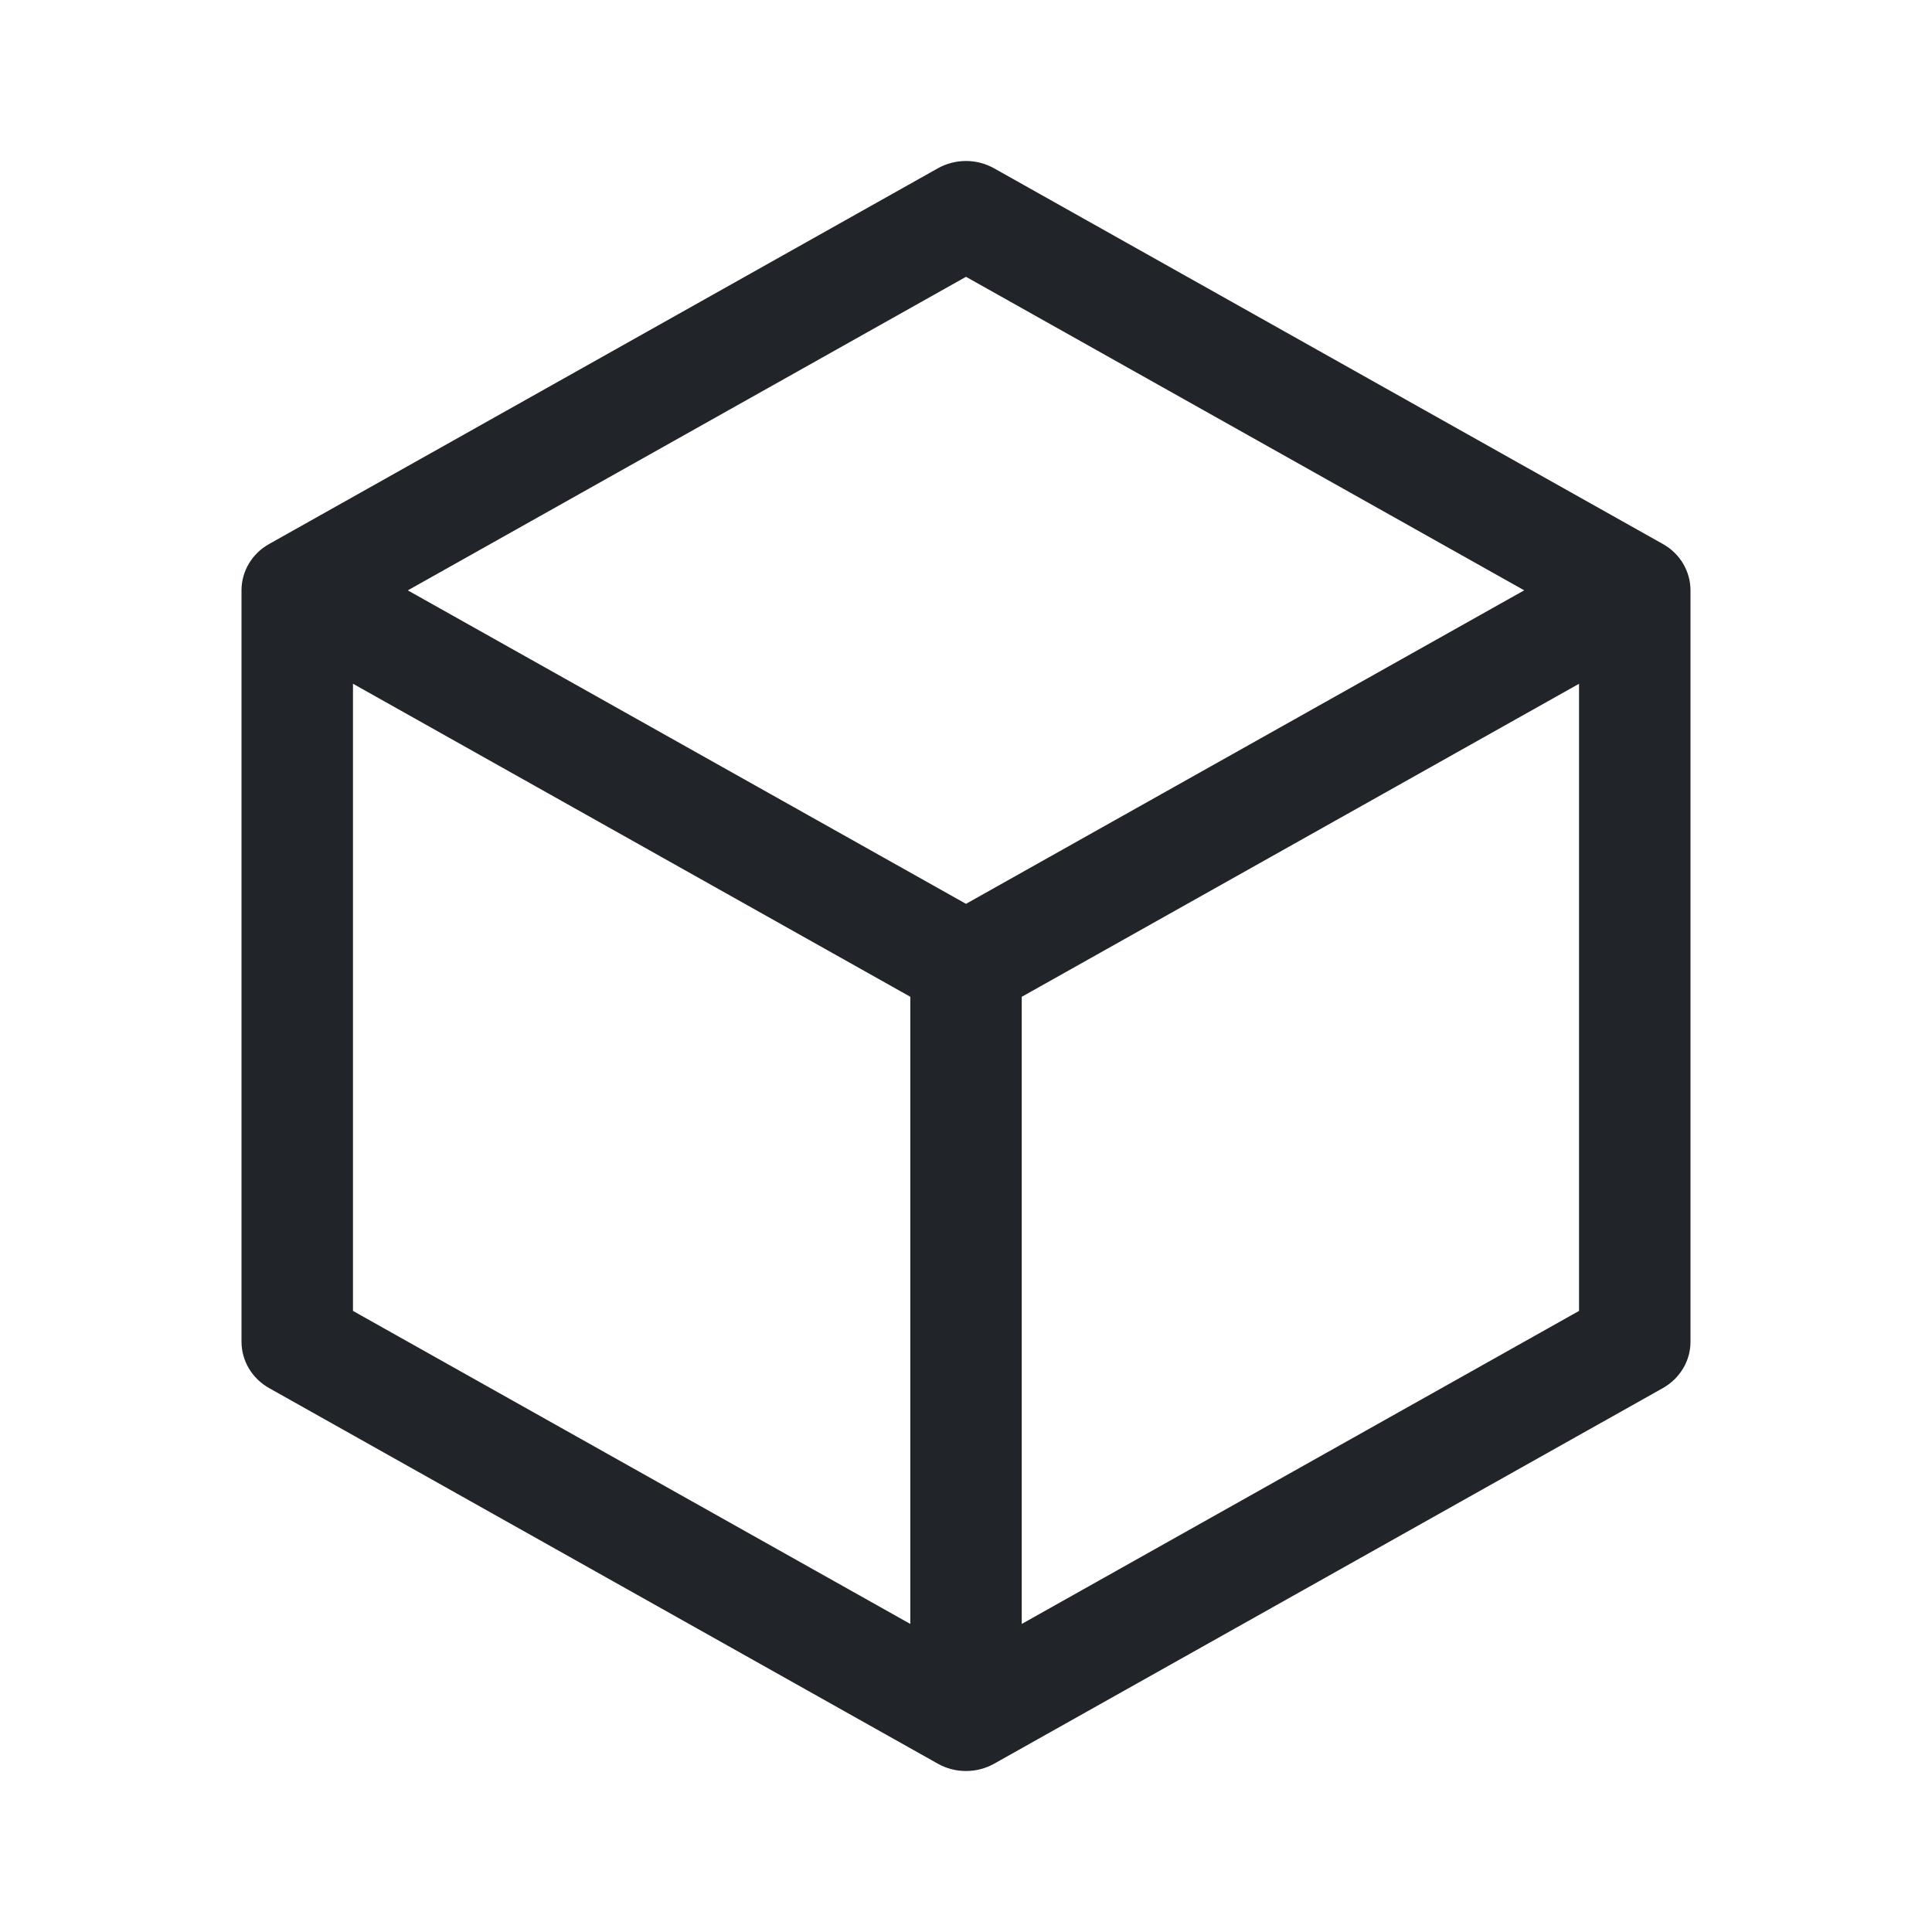 <?xml version="1.0" encoding="utf-8"?>
<!-- Generator: Adobe Illustrator 15.1.0, SVG Export Plug-In . SVG Version: 6.00 Build 0)  -->
<!DOCTYPE svg PUBLIC "-//W3C//DTD SVG 1.1//EN" "http://www.w3.org/Graphics/SVG/1.1/DTD/svg11.dtd">
<svg version="1.1" id="Layer_1" xmlns="http://www.w3.org/2000/svg" xmlns:xlink="http://www.w3.org/1999/xlink" x="0px" y="0px"
	 width="40px" height="40px" viewBox="0 0 40 40" enable-background="new 0 0 40 40" xml:space="preserve">
<path fill="#212529" d="M34.428,11.263L20.582,3.485C20.405,3.386,20.205,3.333,20,3.333s-0.405,0.052-0.582,0.151L5.572,11.263
	C5.398,11.36,5.253,11.5,5.153,11.669C5.053,11.837,5,12.028,5,12.223v15.555c0,0.195,0.053,0.385,0.153,0.554
	c0.1,0.169,0.245,0.309,0.419,0.407l13.846,7.777c0.177,0.1,0.377,0.151,0.582,0.151s0.405-0.052,0.582-0.151l13.846-7.777
	c0.174-0.099,0.318-0.238,0.419-0.407S35,27.973,35,27.777V12.223c0-0.194-0.053-0.385-0.153-0.554S34.602,11.36,34.428,11.263z
	 M20,5.731l11.557,6.491L20,18.713L8.443,12.223L20,5.731z M7.308,14.156l11.539,6.481v12.985L7.308,27.141V14.156z M21.154,33.622
	V20.638l11.538-6.481v12.984L21.154,33.622z"/>
</svg>
